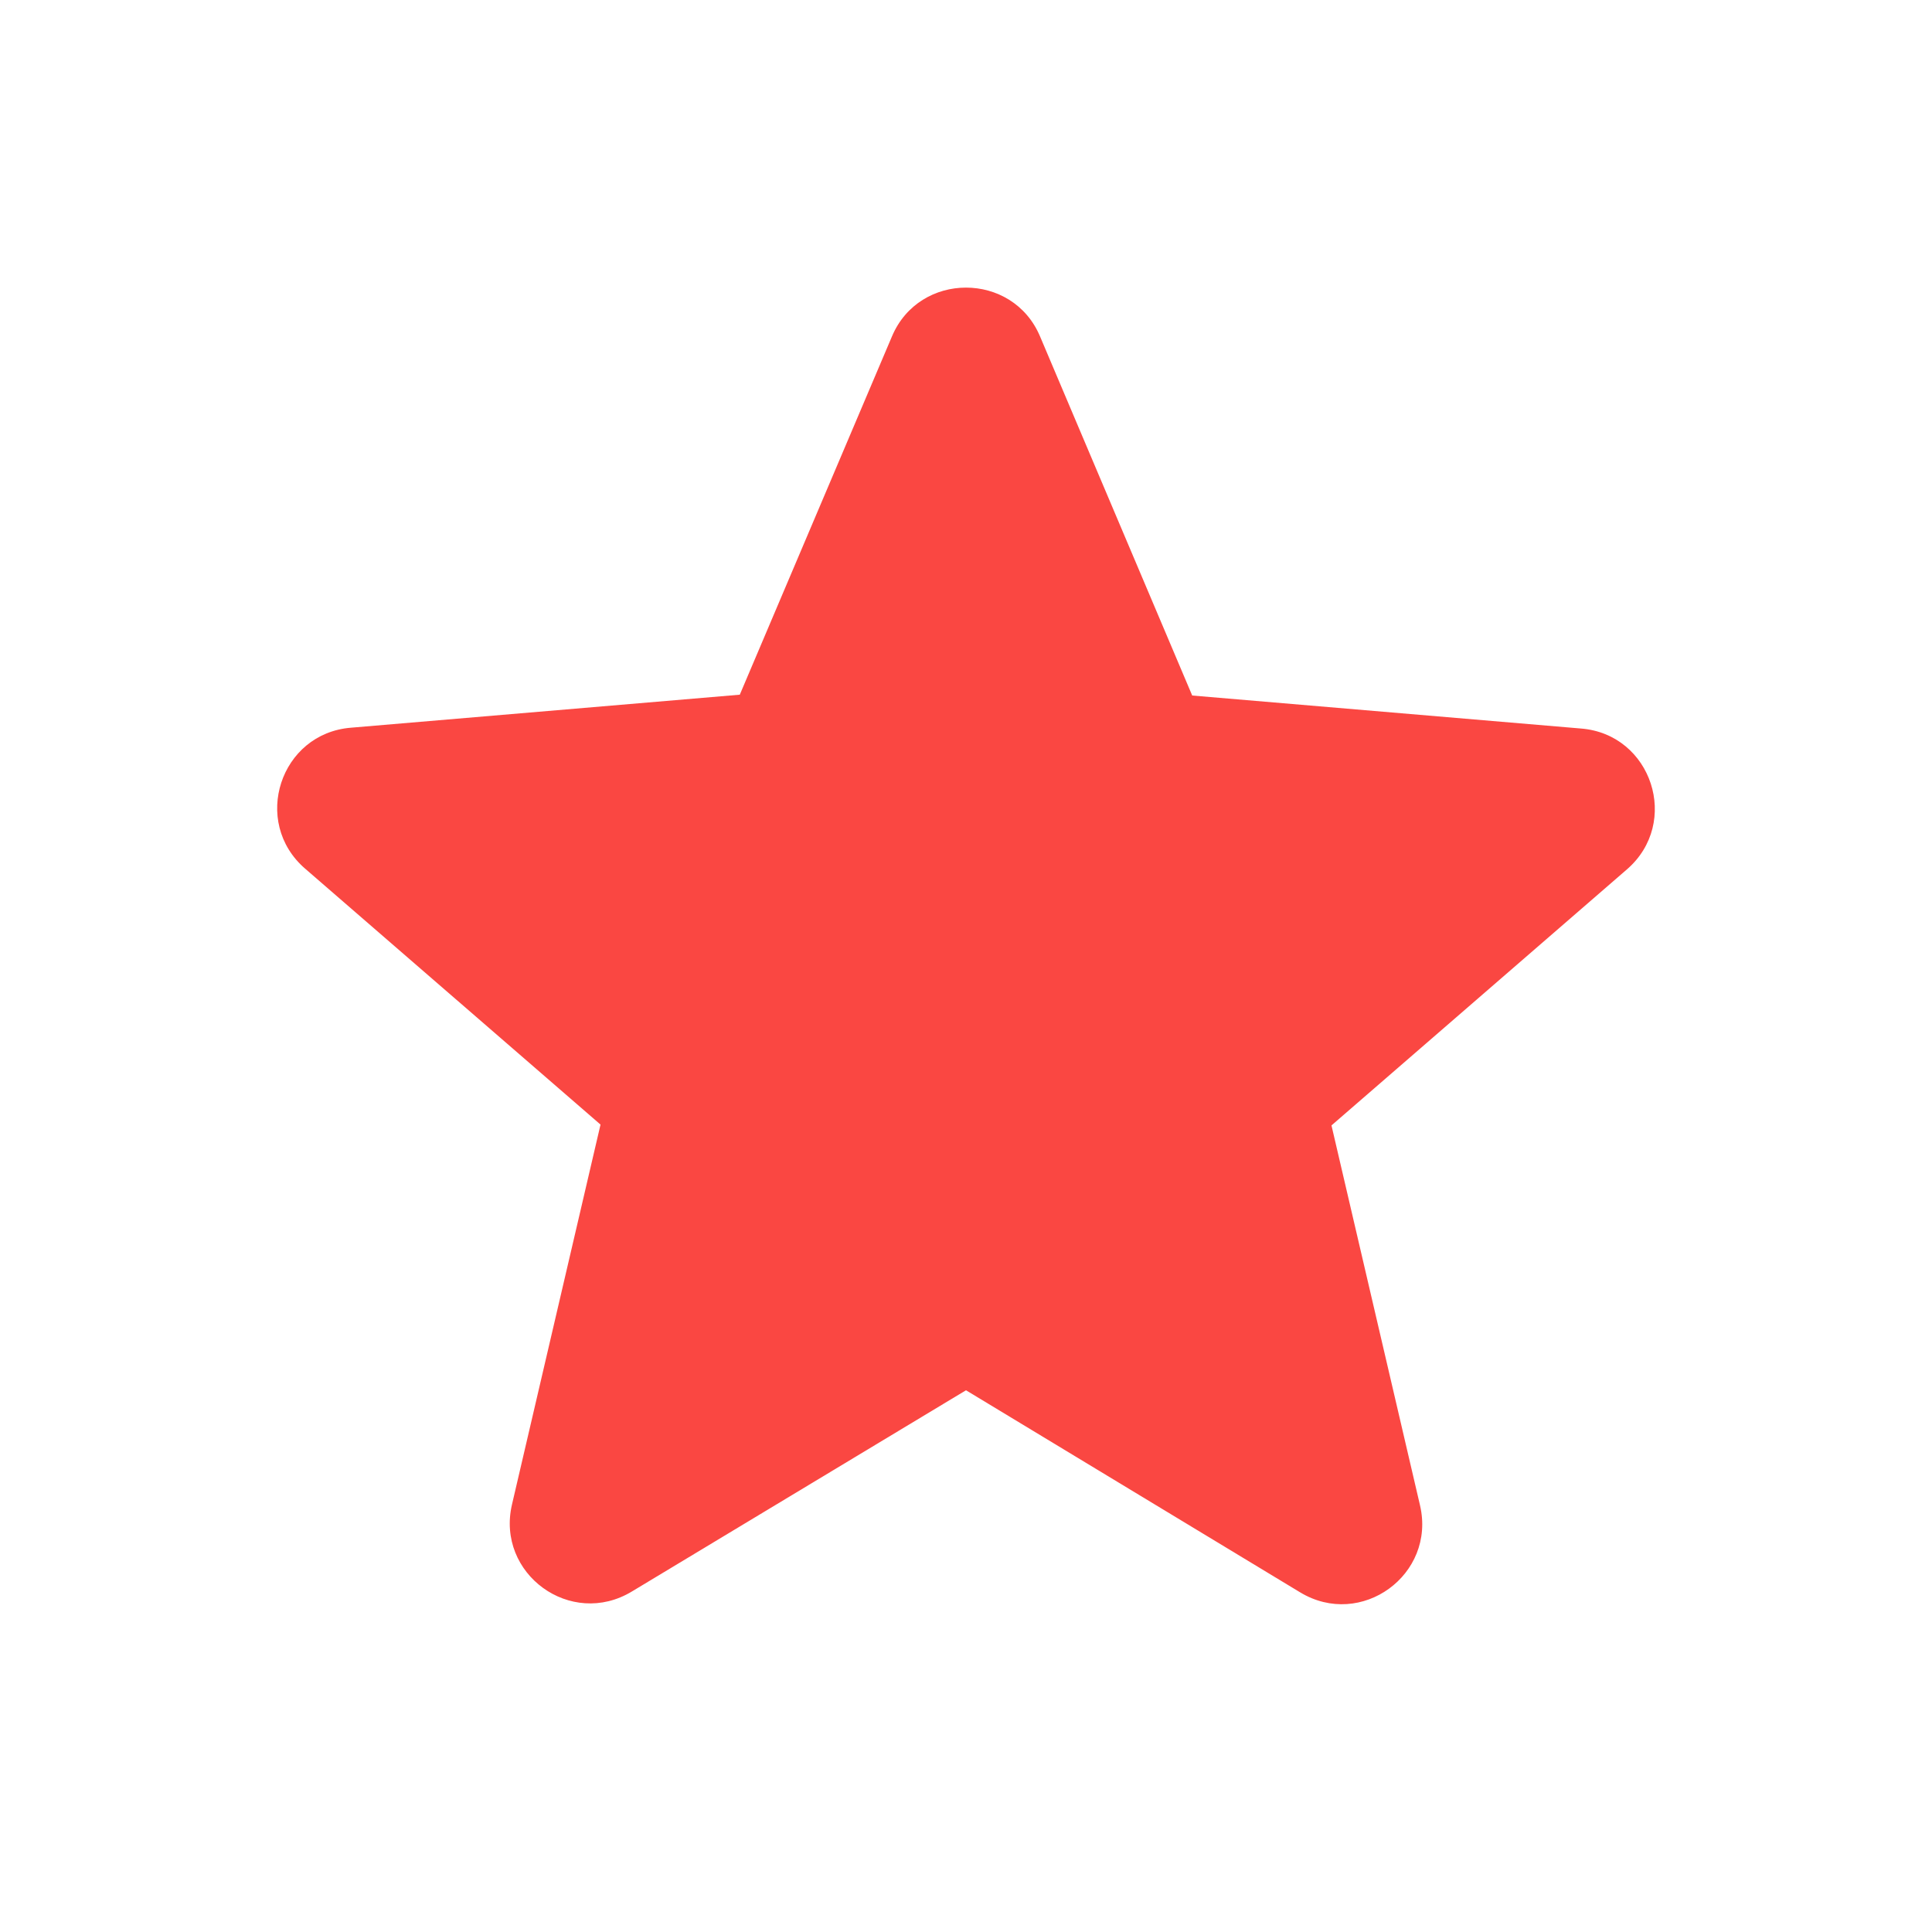 <svg width="35" height="35" viewBox="0 0 35 35" fill="none" xmlns="http://www.w3.org/2000/svg">
<path d="M17.5 25.186L23.552 28.846C24.66 29.517 26.017 28.525 25.725 27.271L24.121 20.388L29.473 15.75C30.45 14.904 29.925 13.3 28.642 13.198L21.598 12.6L18.842 6.096C18.346 4.915 16.654 4.915 16.158 6.096L13.402 12.585L6.358 13.183C5.075 13.286 4.55 14.89 5.527 15.736L10.879 20.373L9.275 27.256C8.983 28.511 10.339 29.502 11.448 28.831L17.5 25.186Z" fill="#FA4742"/>
</svg>
